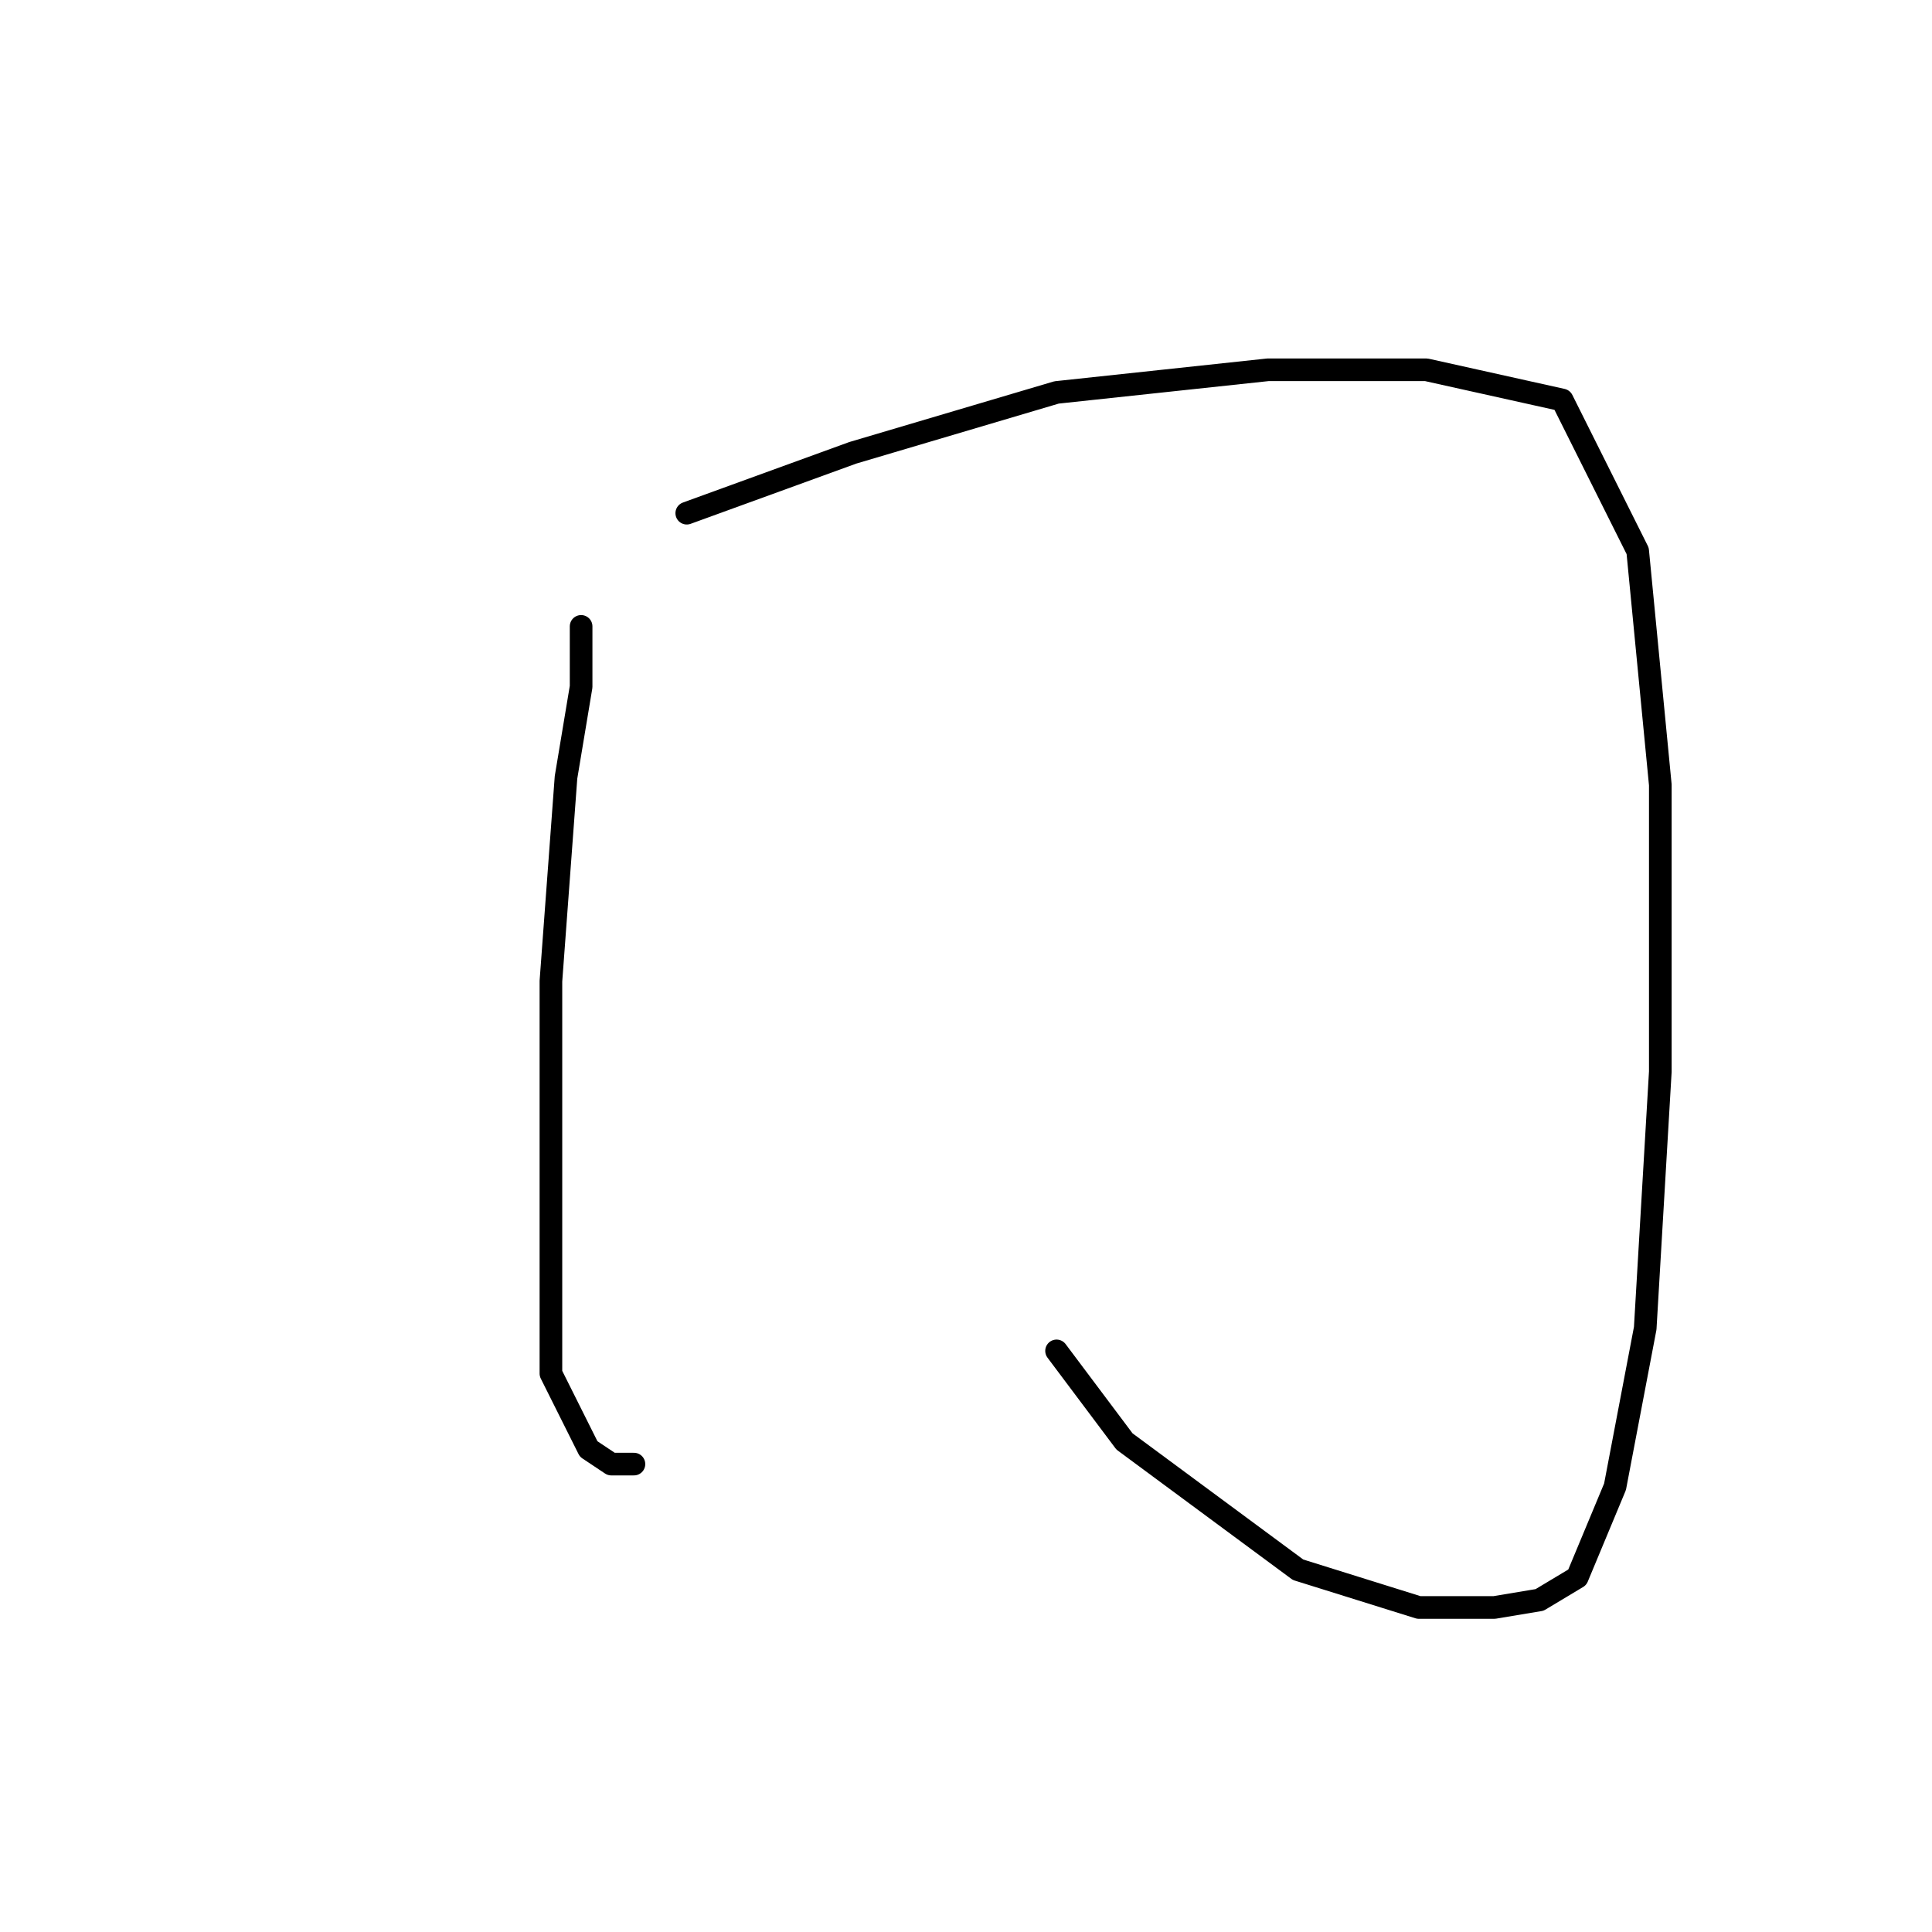 <?xml version="1.0" standalone="no"?>
    <svg width="256" height="256" xmlns="http://www.w3.org/2000/svg" version="1.1">
    <polyline stroke="black" stroke-width="3" stroke-linecap="round" fill="transparent" stroke-linejoin="round" points="77 83 77 91 75 103 73 130 73 144 73 167 73 182 78 192 81 194 84 194 84 194 " />
        <polyline stroke="black" stroke-width="3" stroke-linecap="round" fill="transparent" stroke-linejoin="round" points="91 68 113 60 140 52 168 49 189 49 207 53 217 73 220 104 220 142 218 176 214 197 209 209 204 212 198 213 188 213 172 208 149 191 140 179 140 179 " />
        </svg>